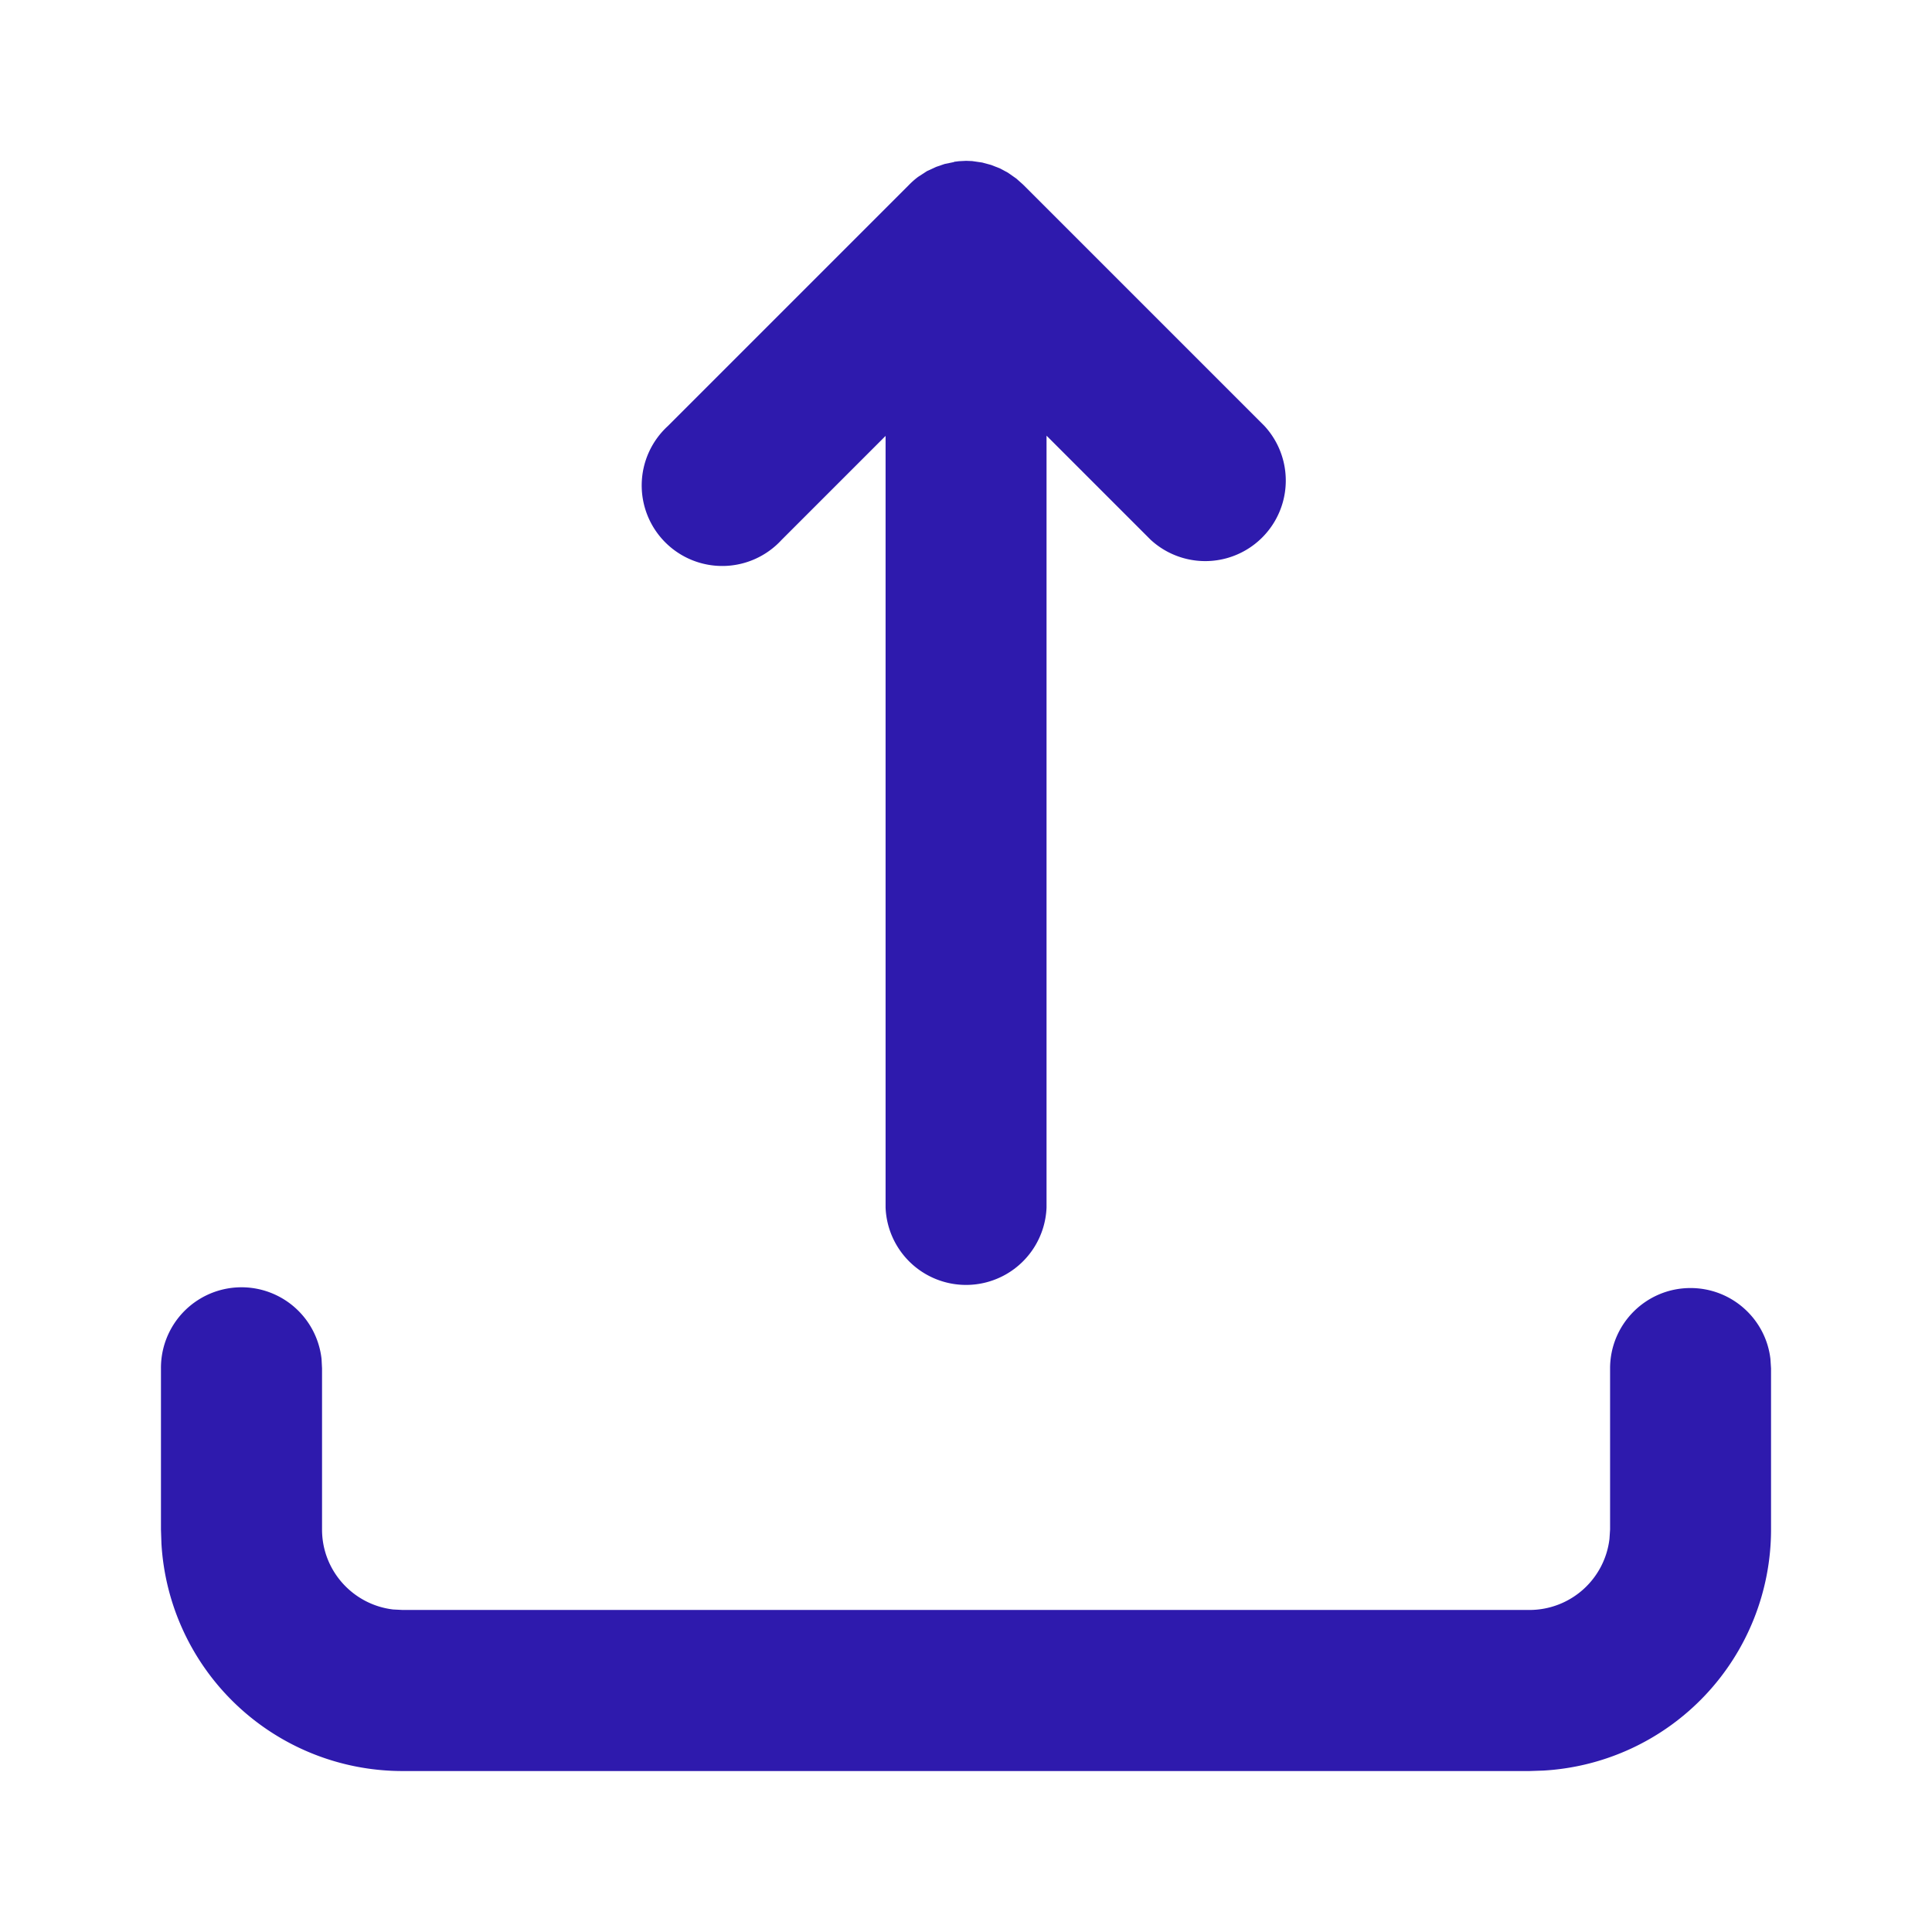 <svg width="16" height="16" fill="none" xmlns="http://www.w3.org/2000/svg"><path fill-rule="evenodd" clip-rule="evenodd" d="M14 10.667c.342 0 .624.257.662.588l.005.078v1.334a2 2 0 01-1.883 1.996l-.117.004H3.333a2 2 0 01-1.996-1.883l-.004-.117v-1.334a.667.667 0 011.33-.078l.004.078v1.334c0 .341.257.623.589.662l.078.004h9.333a.667.667 0 00.662-.589l.005-.077v-1.334c0-.368.298-.666.666-.666zM7.901 1.34l.04-.005.06-.003.05.002.083.012.074.02.074.029.065.035.07.049.055.049 2 2a.667.667 0 01-.943.942l-.862-.862V10a.667.667 0 01-1.333 0V3.61l-.862.862a.667.667 0 11-.943-.942l2-2a.672.672 0 01.074-.065l.074-.048.076-.035.07-.024.078-.016z" fill="#2E1AAD"/></svg>